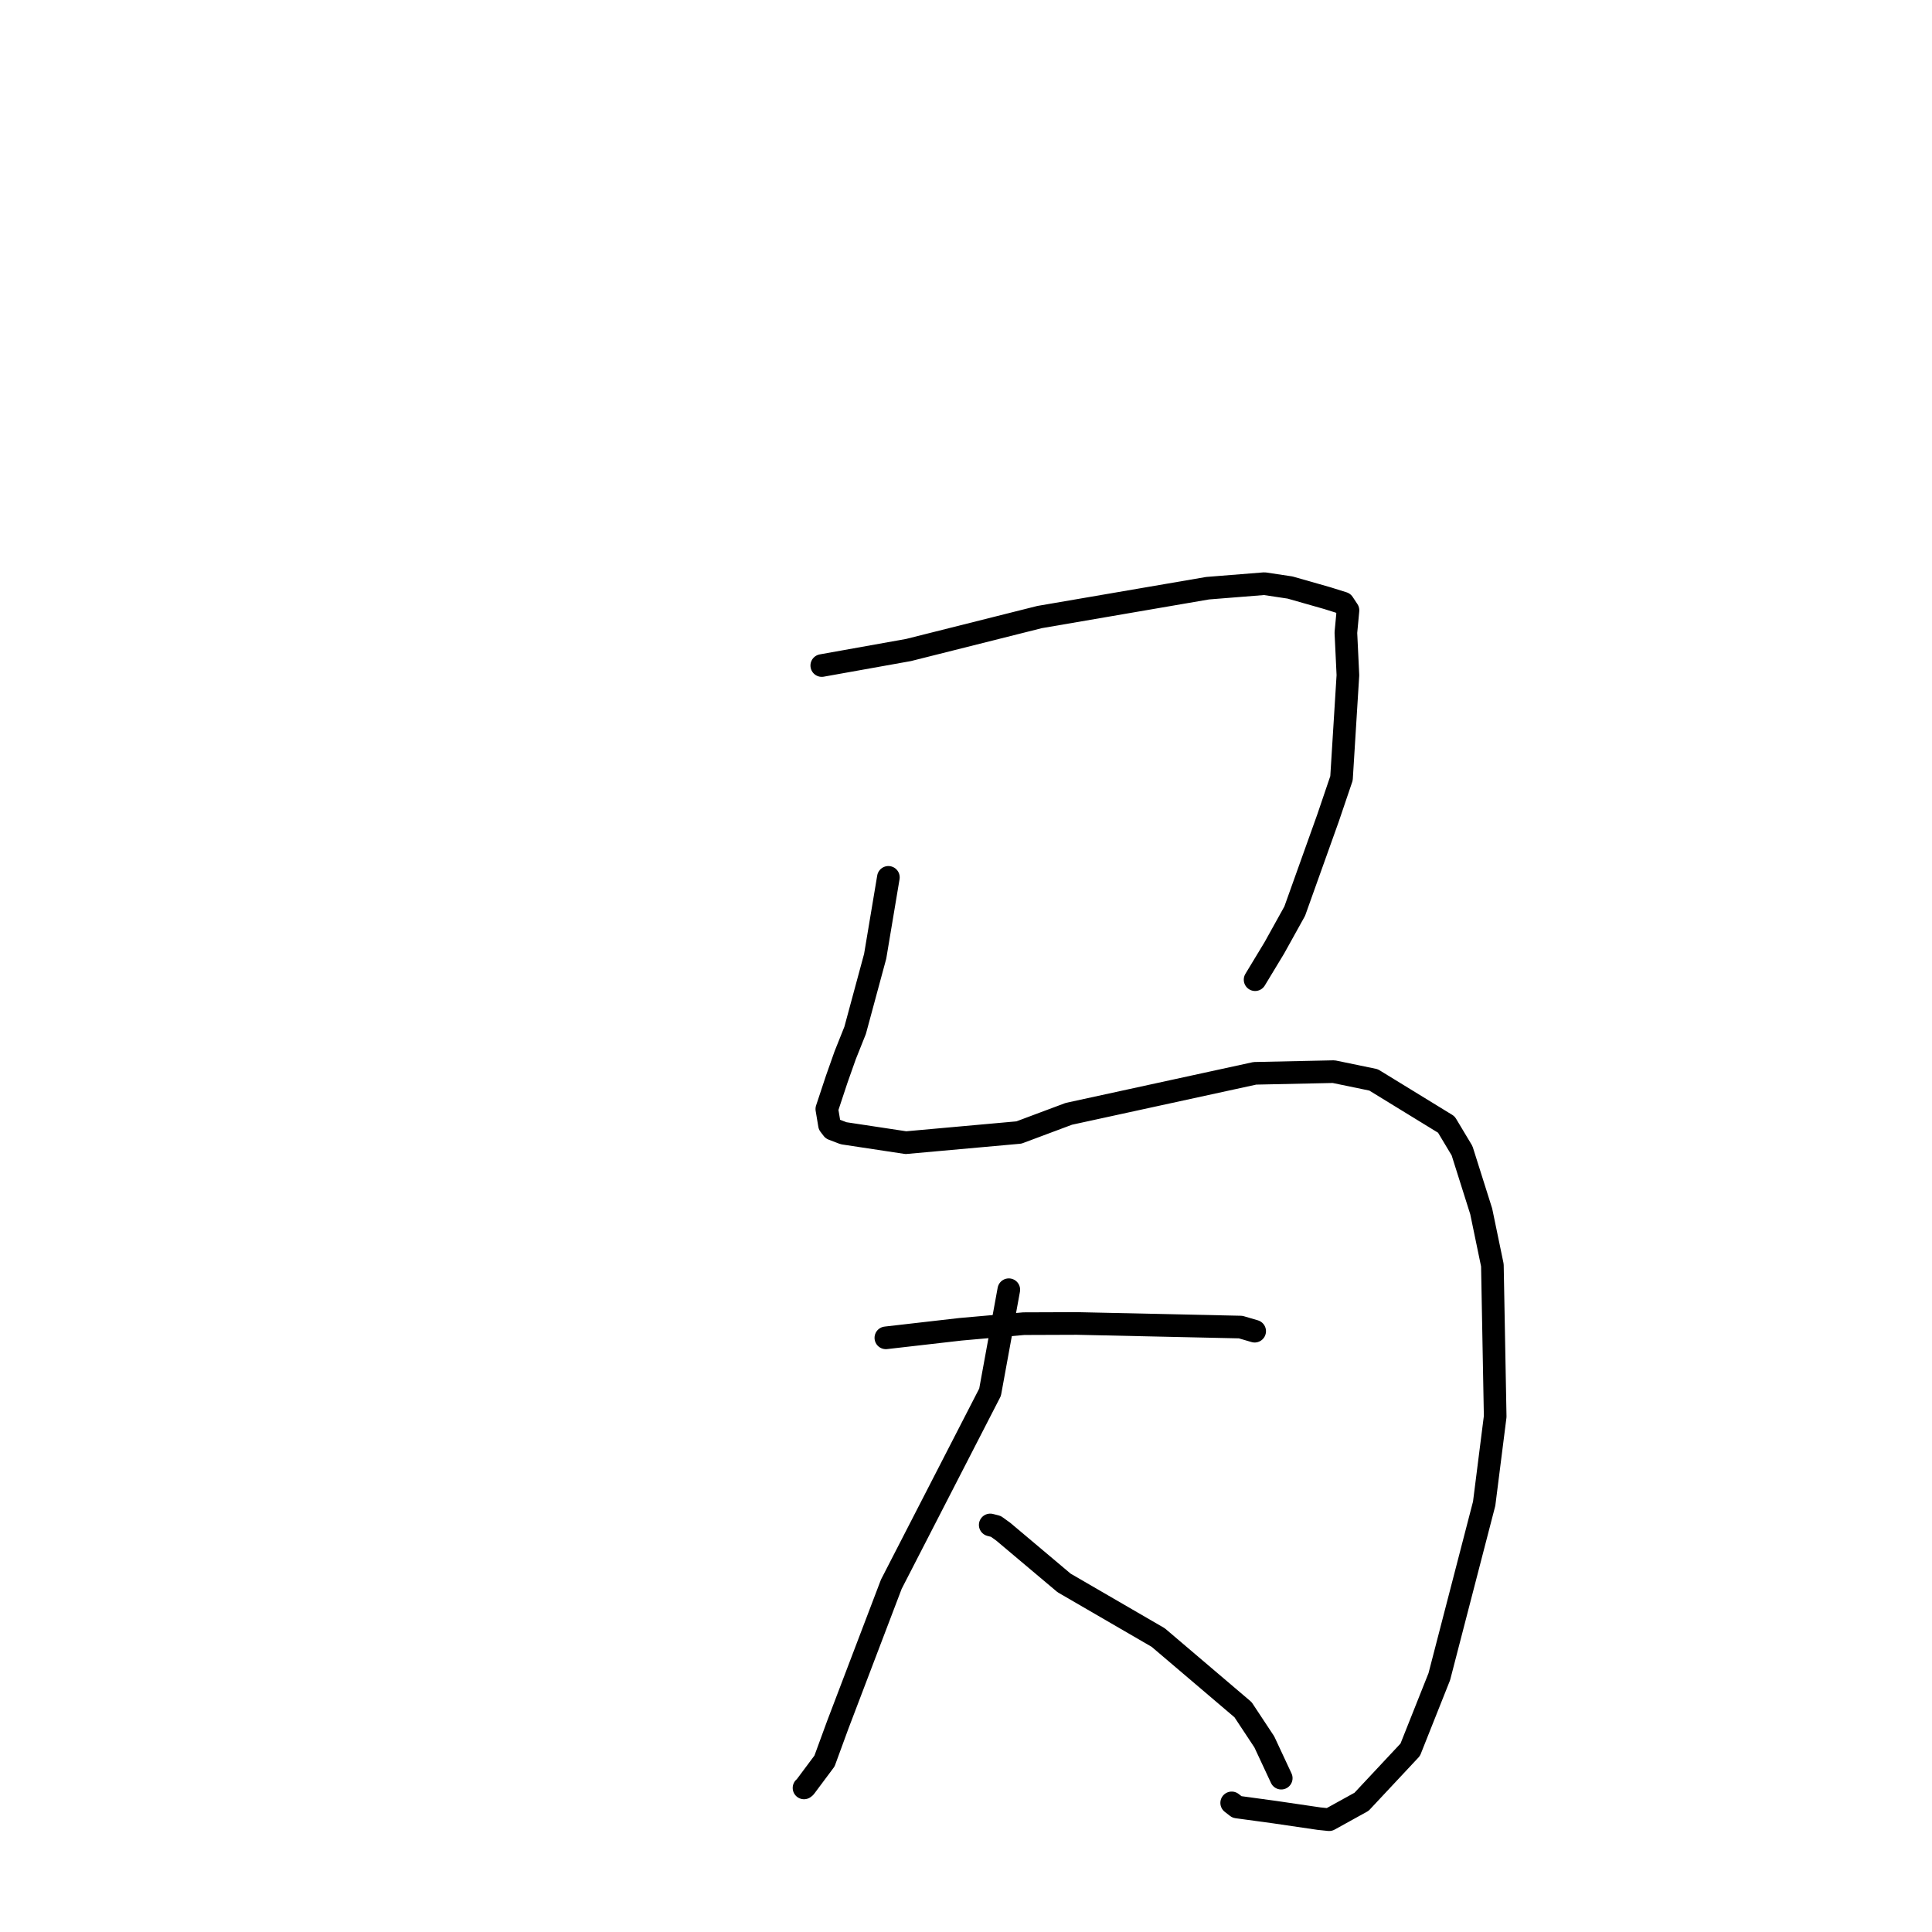 <?xml version="1.0" standalone="no"?>
    <svg width="256" height="256" xmlns="http://www.w3.org/2000/svg" version="1.1">
    <polyline stroke="black" stroke-width="3" stroke-linecap="round" fill="transparent" stroke-linejoin="round" points="108.889 88.187 120.39 86.128 137.763 81.76 160.012 77.94 167.539 77.339 170.937 77.85 175.849 79.249 177.981 79.917 178.614 80.872 178.337 83.835 178.605 89.467 177.756 103.129 175.976 108.374 171.555 120.737 168.855 125.6 166.539 129.43 166.307 129.813 " />
        <polyline stroke="black" stroke-width="3" stroke-linecap="round" fill="transparent" stroke-linejoin="round" points="117.715 116.255 115.965 126.712 113.311 136.522 111.99 139.831 110.868 143.006 109.559 146.955 109.913 149.064 110.331 149.606 111.782 150.161 120.036 151.41 135.012 150.062 141.627 147.588 166.277 142.221 176.723 141.998 182.001 143.09 191.648 149.005 193.729 152.478 196.268 160.513 197.748 167.647 198.12 187.698 196.659 199.24 190.714 222.167 186.862 231.849 180.409 238.747 176.119 241.118 174.785 240.98 168.88 240.113 163.906 239.435 163.205 238.892 " />
        <polyline stroke="black" stroke-width="3" stroke-linecap="round" fill="transparent" stroke-linejoin="round" points="117.381 177.271 127.269 176.137 135.655 175.393 142.715 175.367 164.391 175.844 166.234 176.384 166.25 176.389 " />
        <polyline stroke="black" stroke-width="3" stroke-linecap="round" fill="transparent" stroke-linejoin="round" points="133.672 170.894 131.188 184.478 118.106 209.914 111.004 228.561 109.251 233.344 106.676 236.795 106.536 236.909 " />
        <polyline stroke="black" stroke-width="3" stroke-linecap="round" fill="transparent" stroke-linejoin="round" points="131.21 202.063 131.956 202.252 132.941 202.961 137.266 206.603 140.999 209.747 153.469 216.983 164.709 226.545 167.527 230.809 169.567 235.179 169.771 235.616 " />
        </svg>